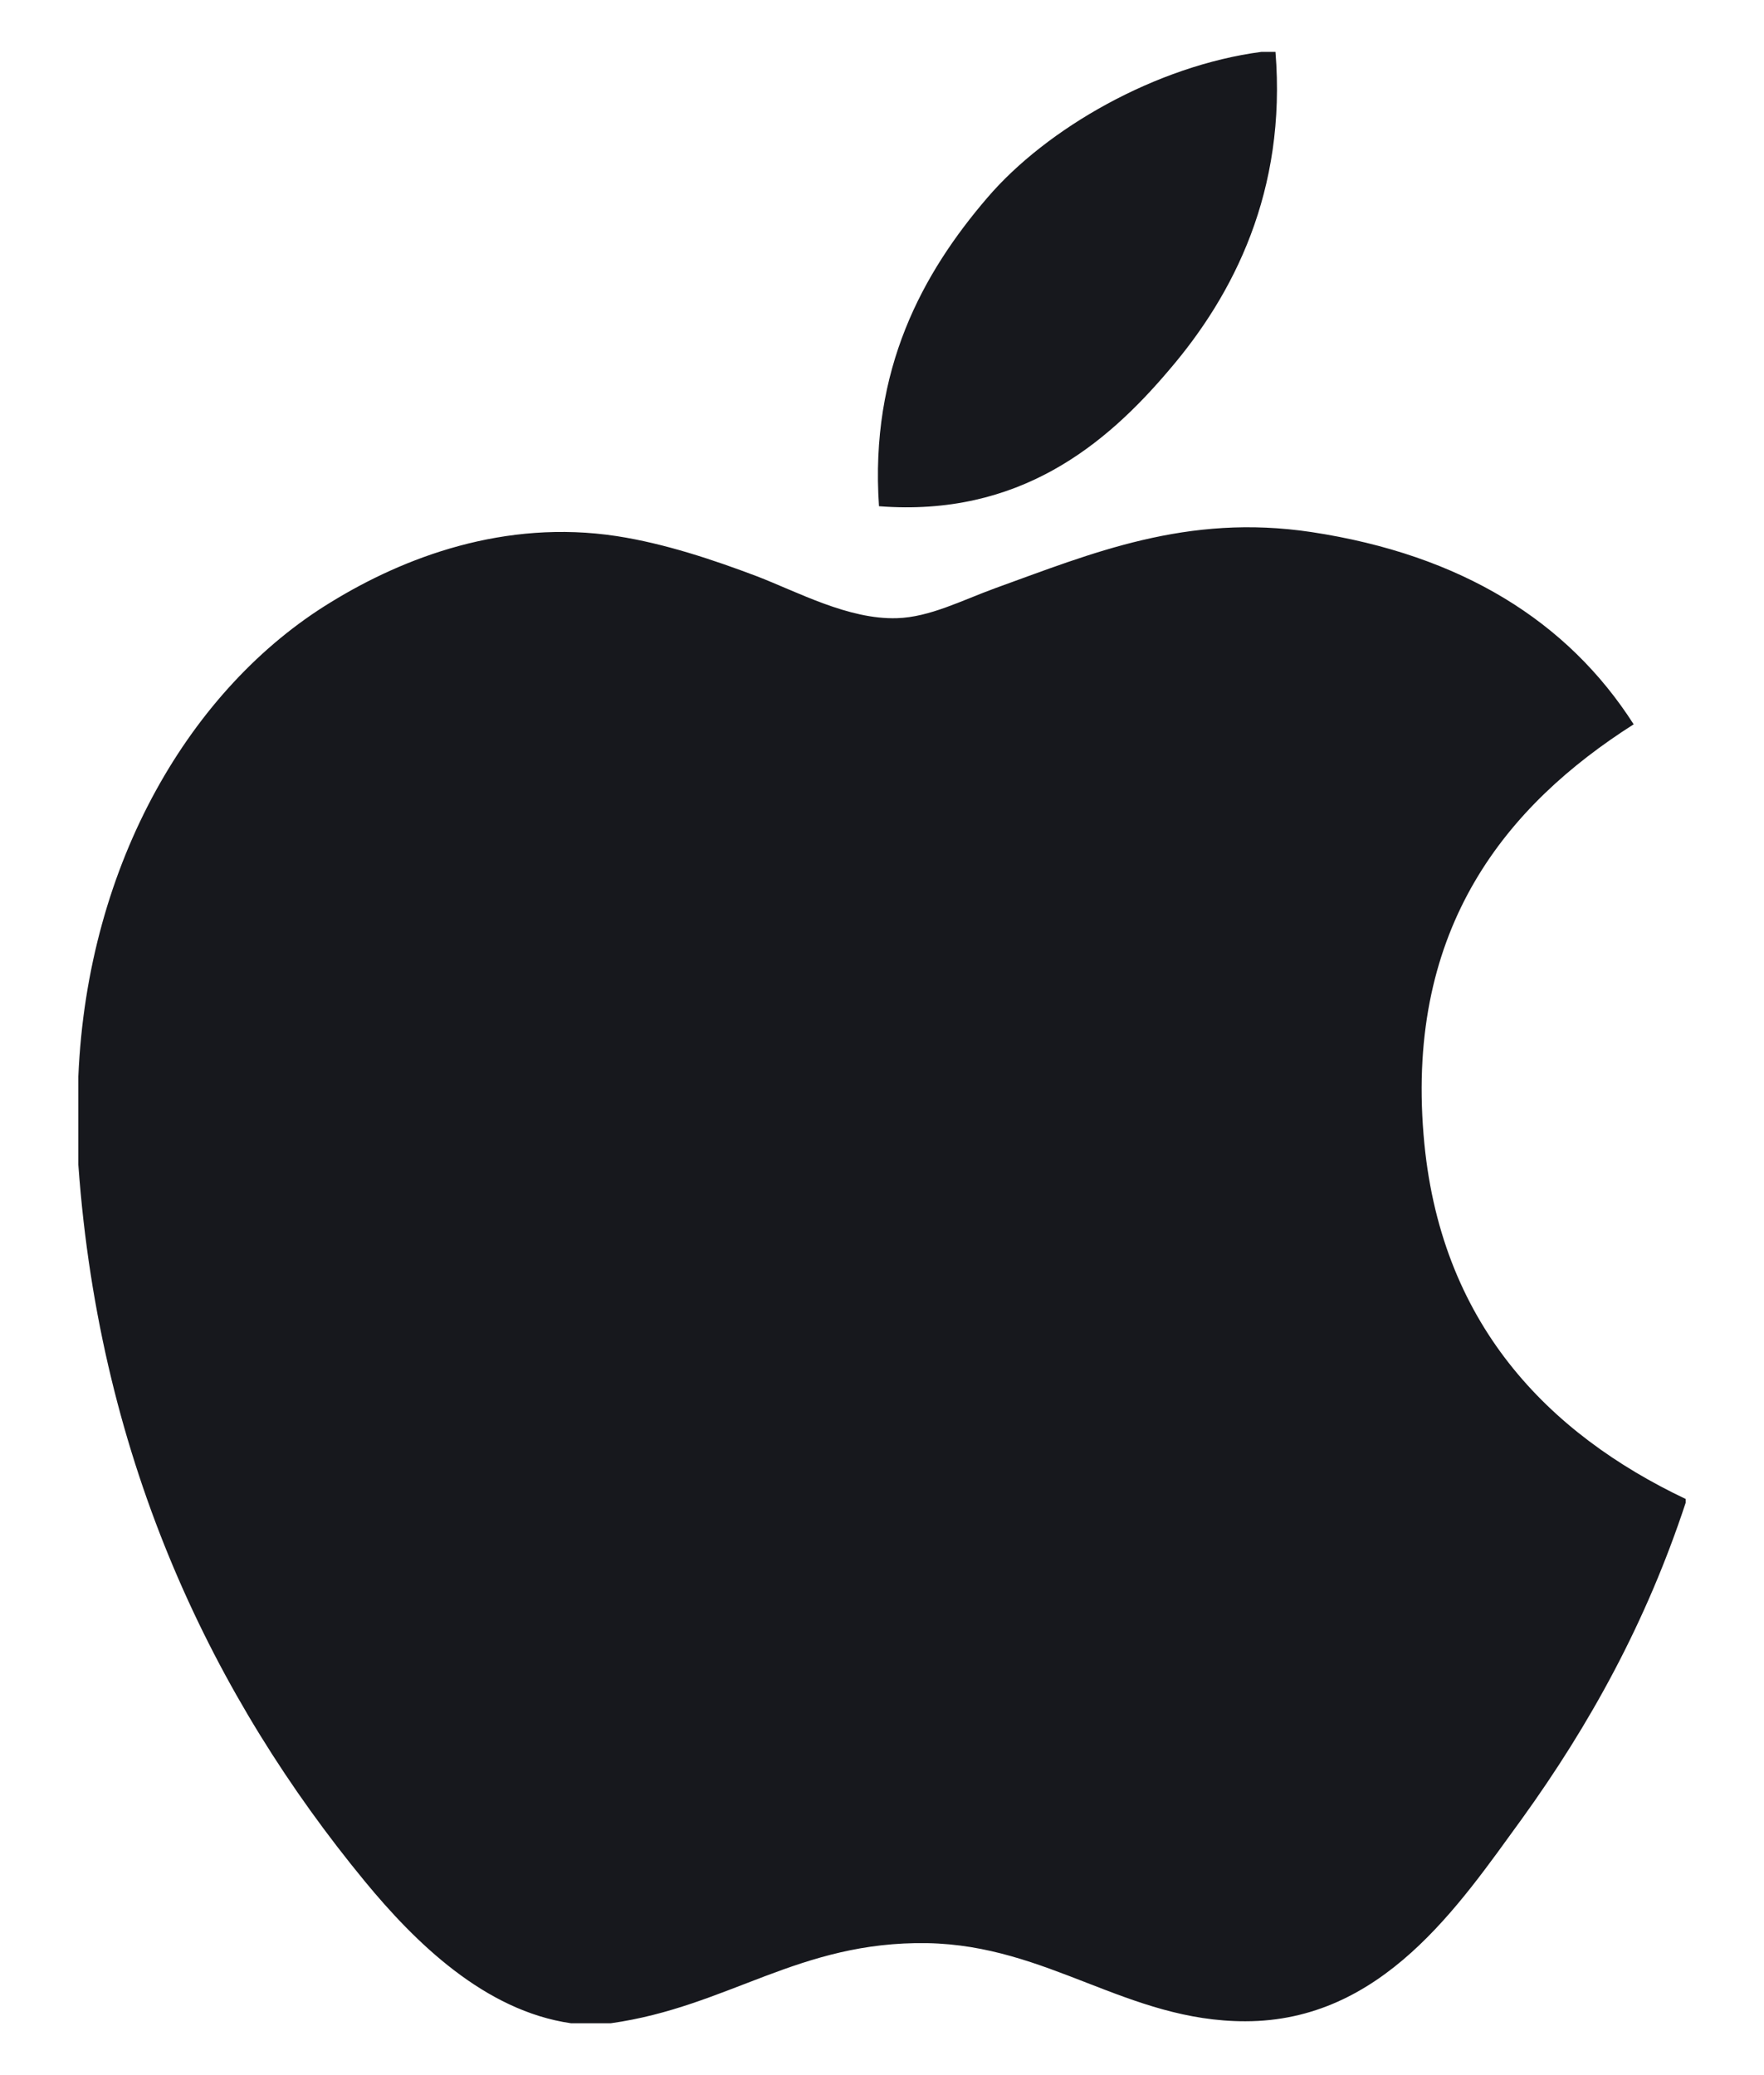 <svg width="17" height="20" viewBox="0 0 17 20" fill="none" xmlns="http://www.w3.org/2000/svg">
<path d="M12.156 0.5C12.201 0.5 12.245 0.5 12.292 0.5C12.4 1.84 11.889 2.841 11.267 3.566C10.657 4.286 9.822 4.984 8.471 4.879C8.381 3.558 8.893 2.631 9.514 1.907C10.09 1.233 11.145 0.633 12.156 0.5Z" fill="#17181D"/>
<path d="M16.245 14.447C16.245 14.46 16.245 14.472 16.245 14.484C15.866 15.634 15.324 16.619 14.664 17.534C14.06 18.364 13.321 19.481 12.001 19.481C10.861 19.481 10.103 18.748 8.934 18.728C7.698 18.708 7.018 19.341 5.887 19.5C5.758 19.5 5.629 19.5 5.502 19.5C4.672 19.38 4.002 18.723 3.514 18.13C2.074 16.38 0.962 14.119 0.755 11.226C0.755 10.942 0.755 10.659 0.755 10.375C0.843 8.305 1.849 6.621 3.187 5.805C3.892 5.371 4.863 5.002 5.943 5.167C6.406 5.238 6.879 5.397 7.294 5.554C7.687 5.705 8.178 5.973 8.644 5.958C8.959 5.949 9.273 5.785 9.591 5.669C10.522 5.333 11.435 4.947 12.638 5.128C14.084 5.347 15.11 5.989 15.744 6.981C14.521 7.759 13.554 8.932 13.719 10.935C13.866 12.755 14.924 13.819 16.245 14.447Z" fill="#17181D"/>
</svg>
